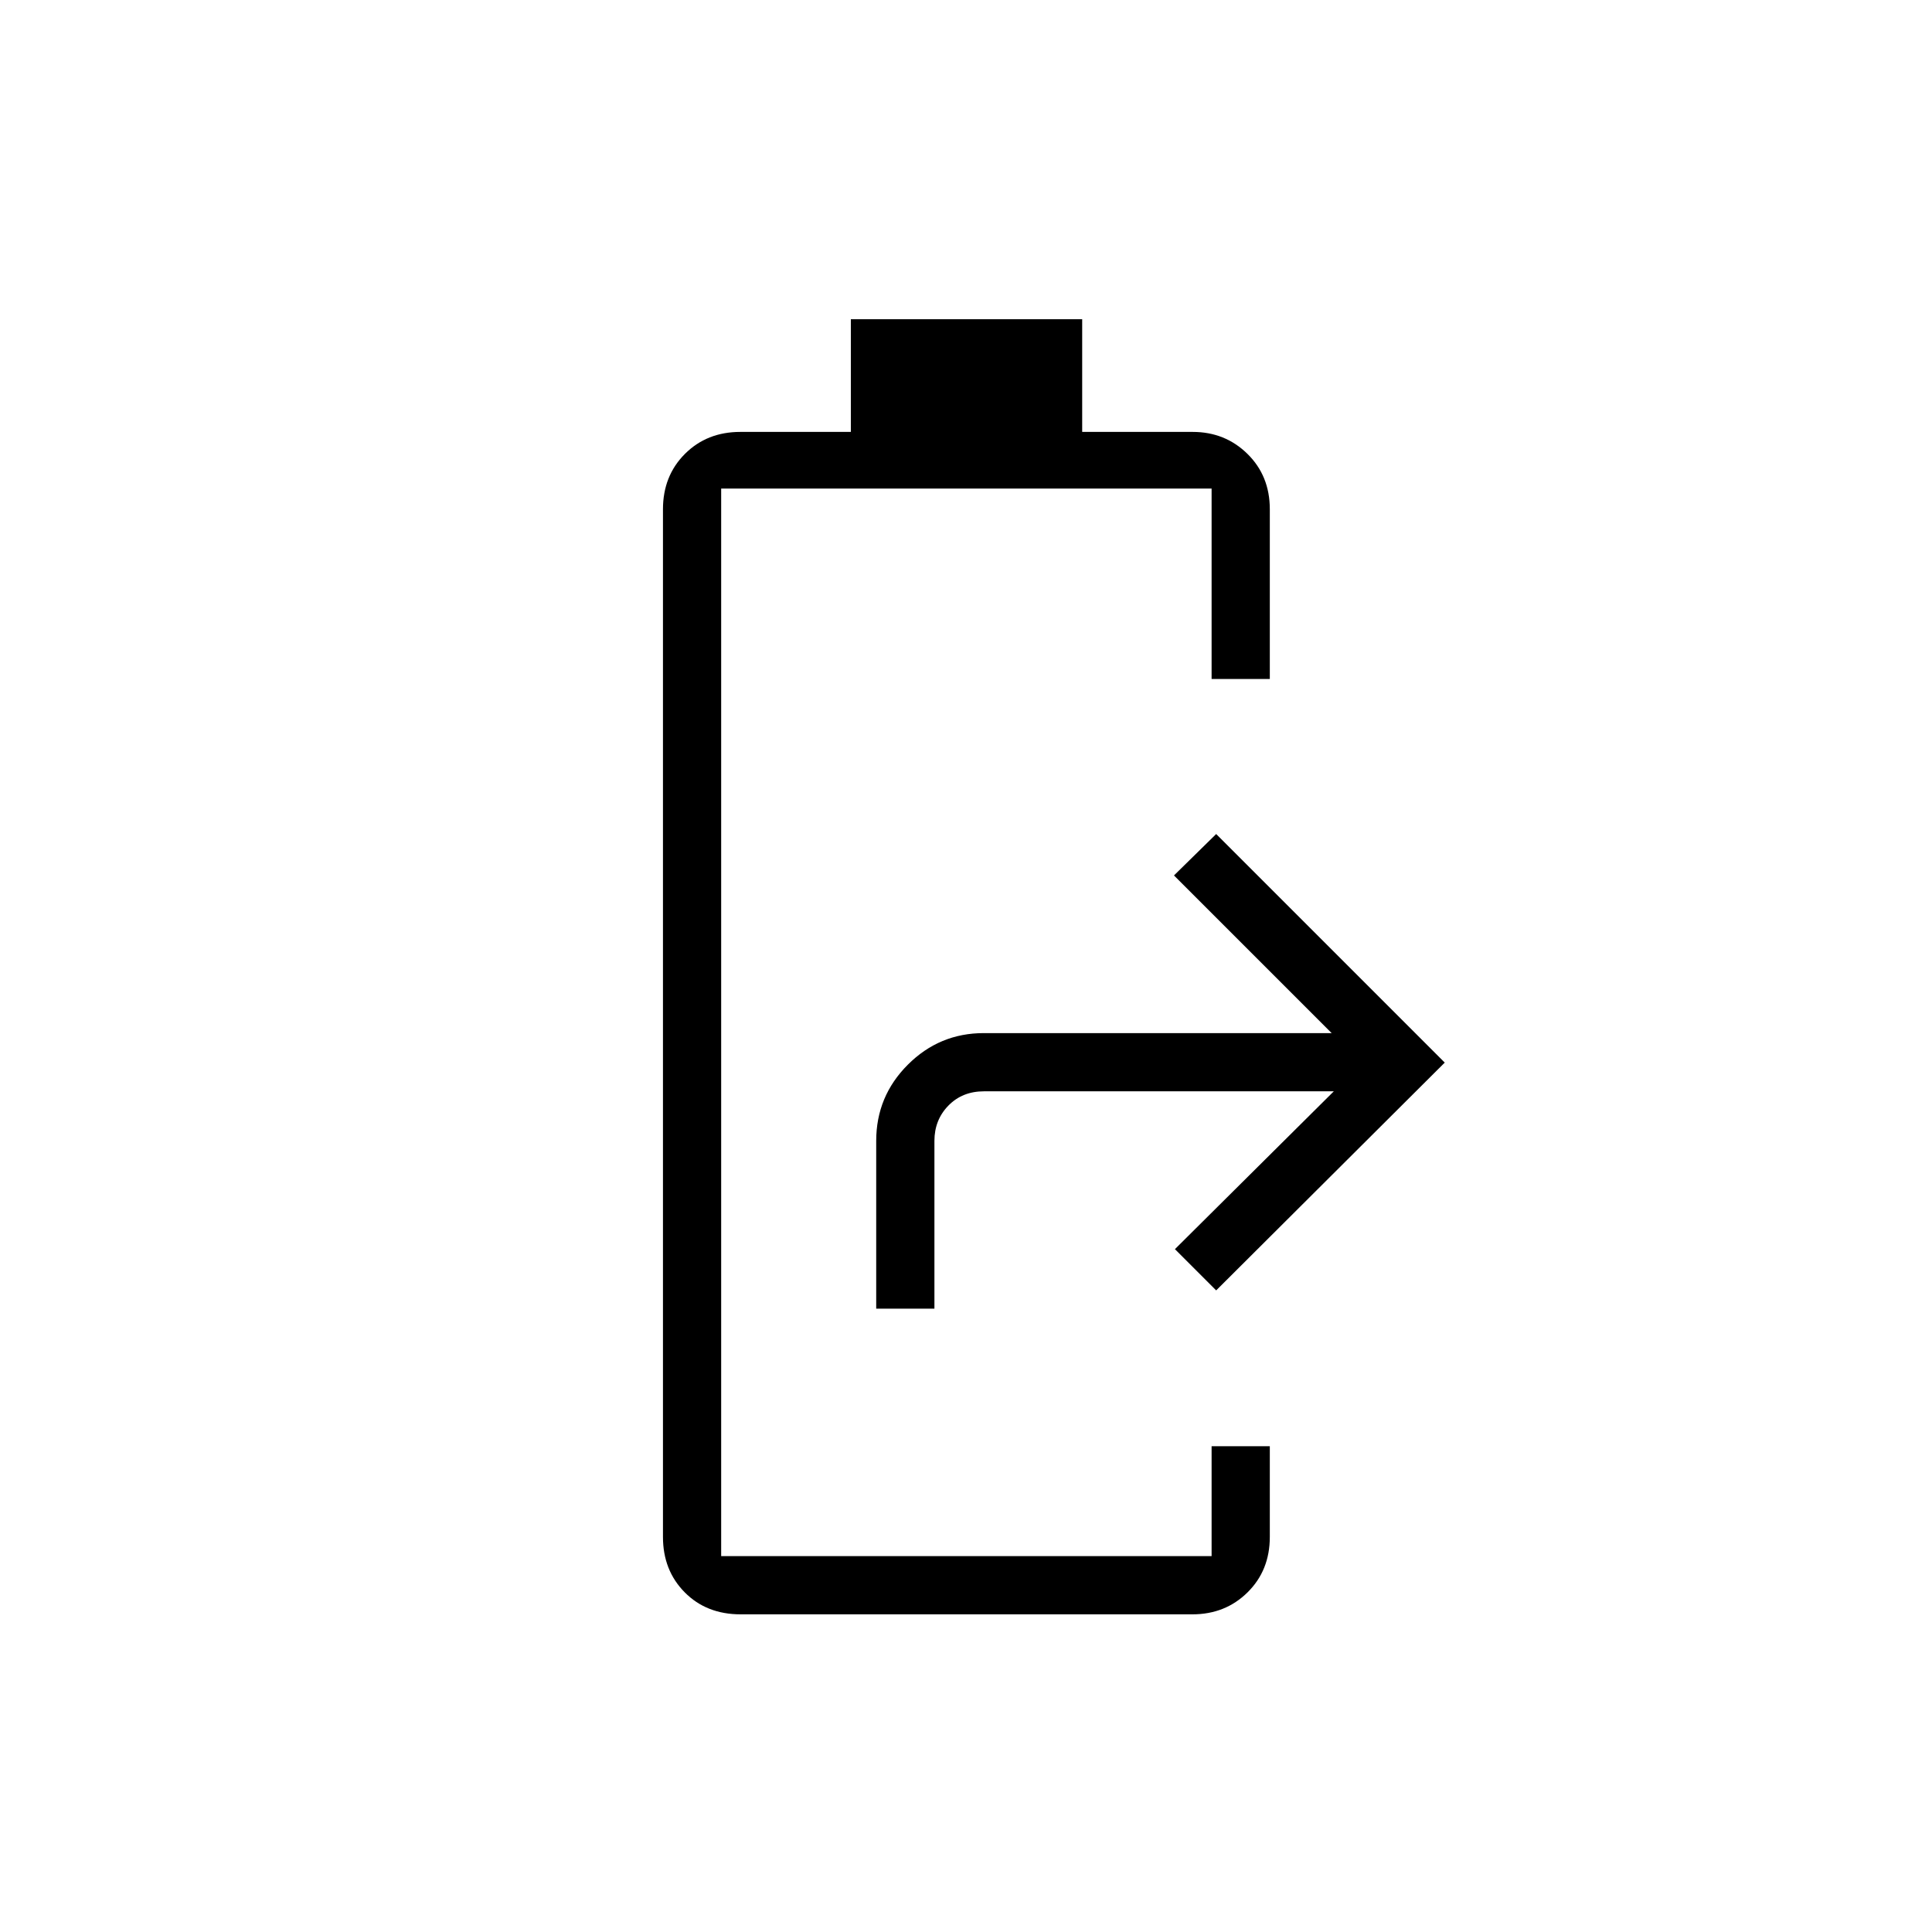 <svg xmlns="http://www.w3.org/2000/svg" height="20" viewBox="0 -960 960 960" width="20"><path d="M368.012-157.846q-16.945 0-27.767-10.918t-10.822-27.543v-510.616q0-16.625 10.918-27.543 10.918-10.919 27.543-10.919h54.898v-56h114.949v56h54.884q16.126 0 27.236 10.919 11.111 10.918 11.111 27.489v84.362h-28.924v-94.616H358.346v530.462h243.692v-54.616h28.924v45.083q0 16.62-11.058 27.538T592.5-157.846H368.012Zm67.372-151.885v-83.384q0-22.124 15.699-37.831 15.698-15.708 37.743-15.708h172.866L583.346-525l20.962-20.577L717.885-432 604.308-318.808 583.815-339.3l78.946-78.431H488.923q-10.769 0-17.692 7.116-6.923 7.115-6.923 17.5v83.384h-28.924Z"/></svg>